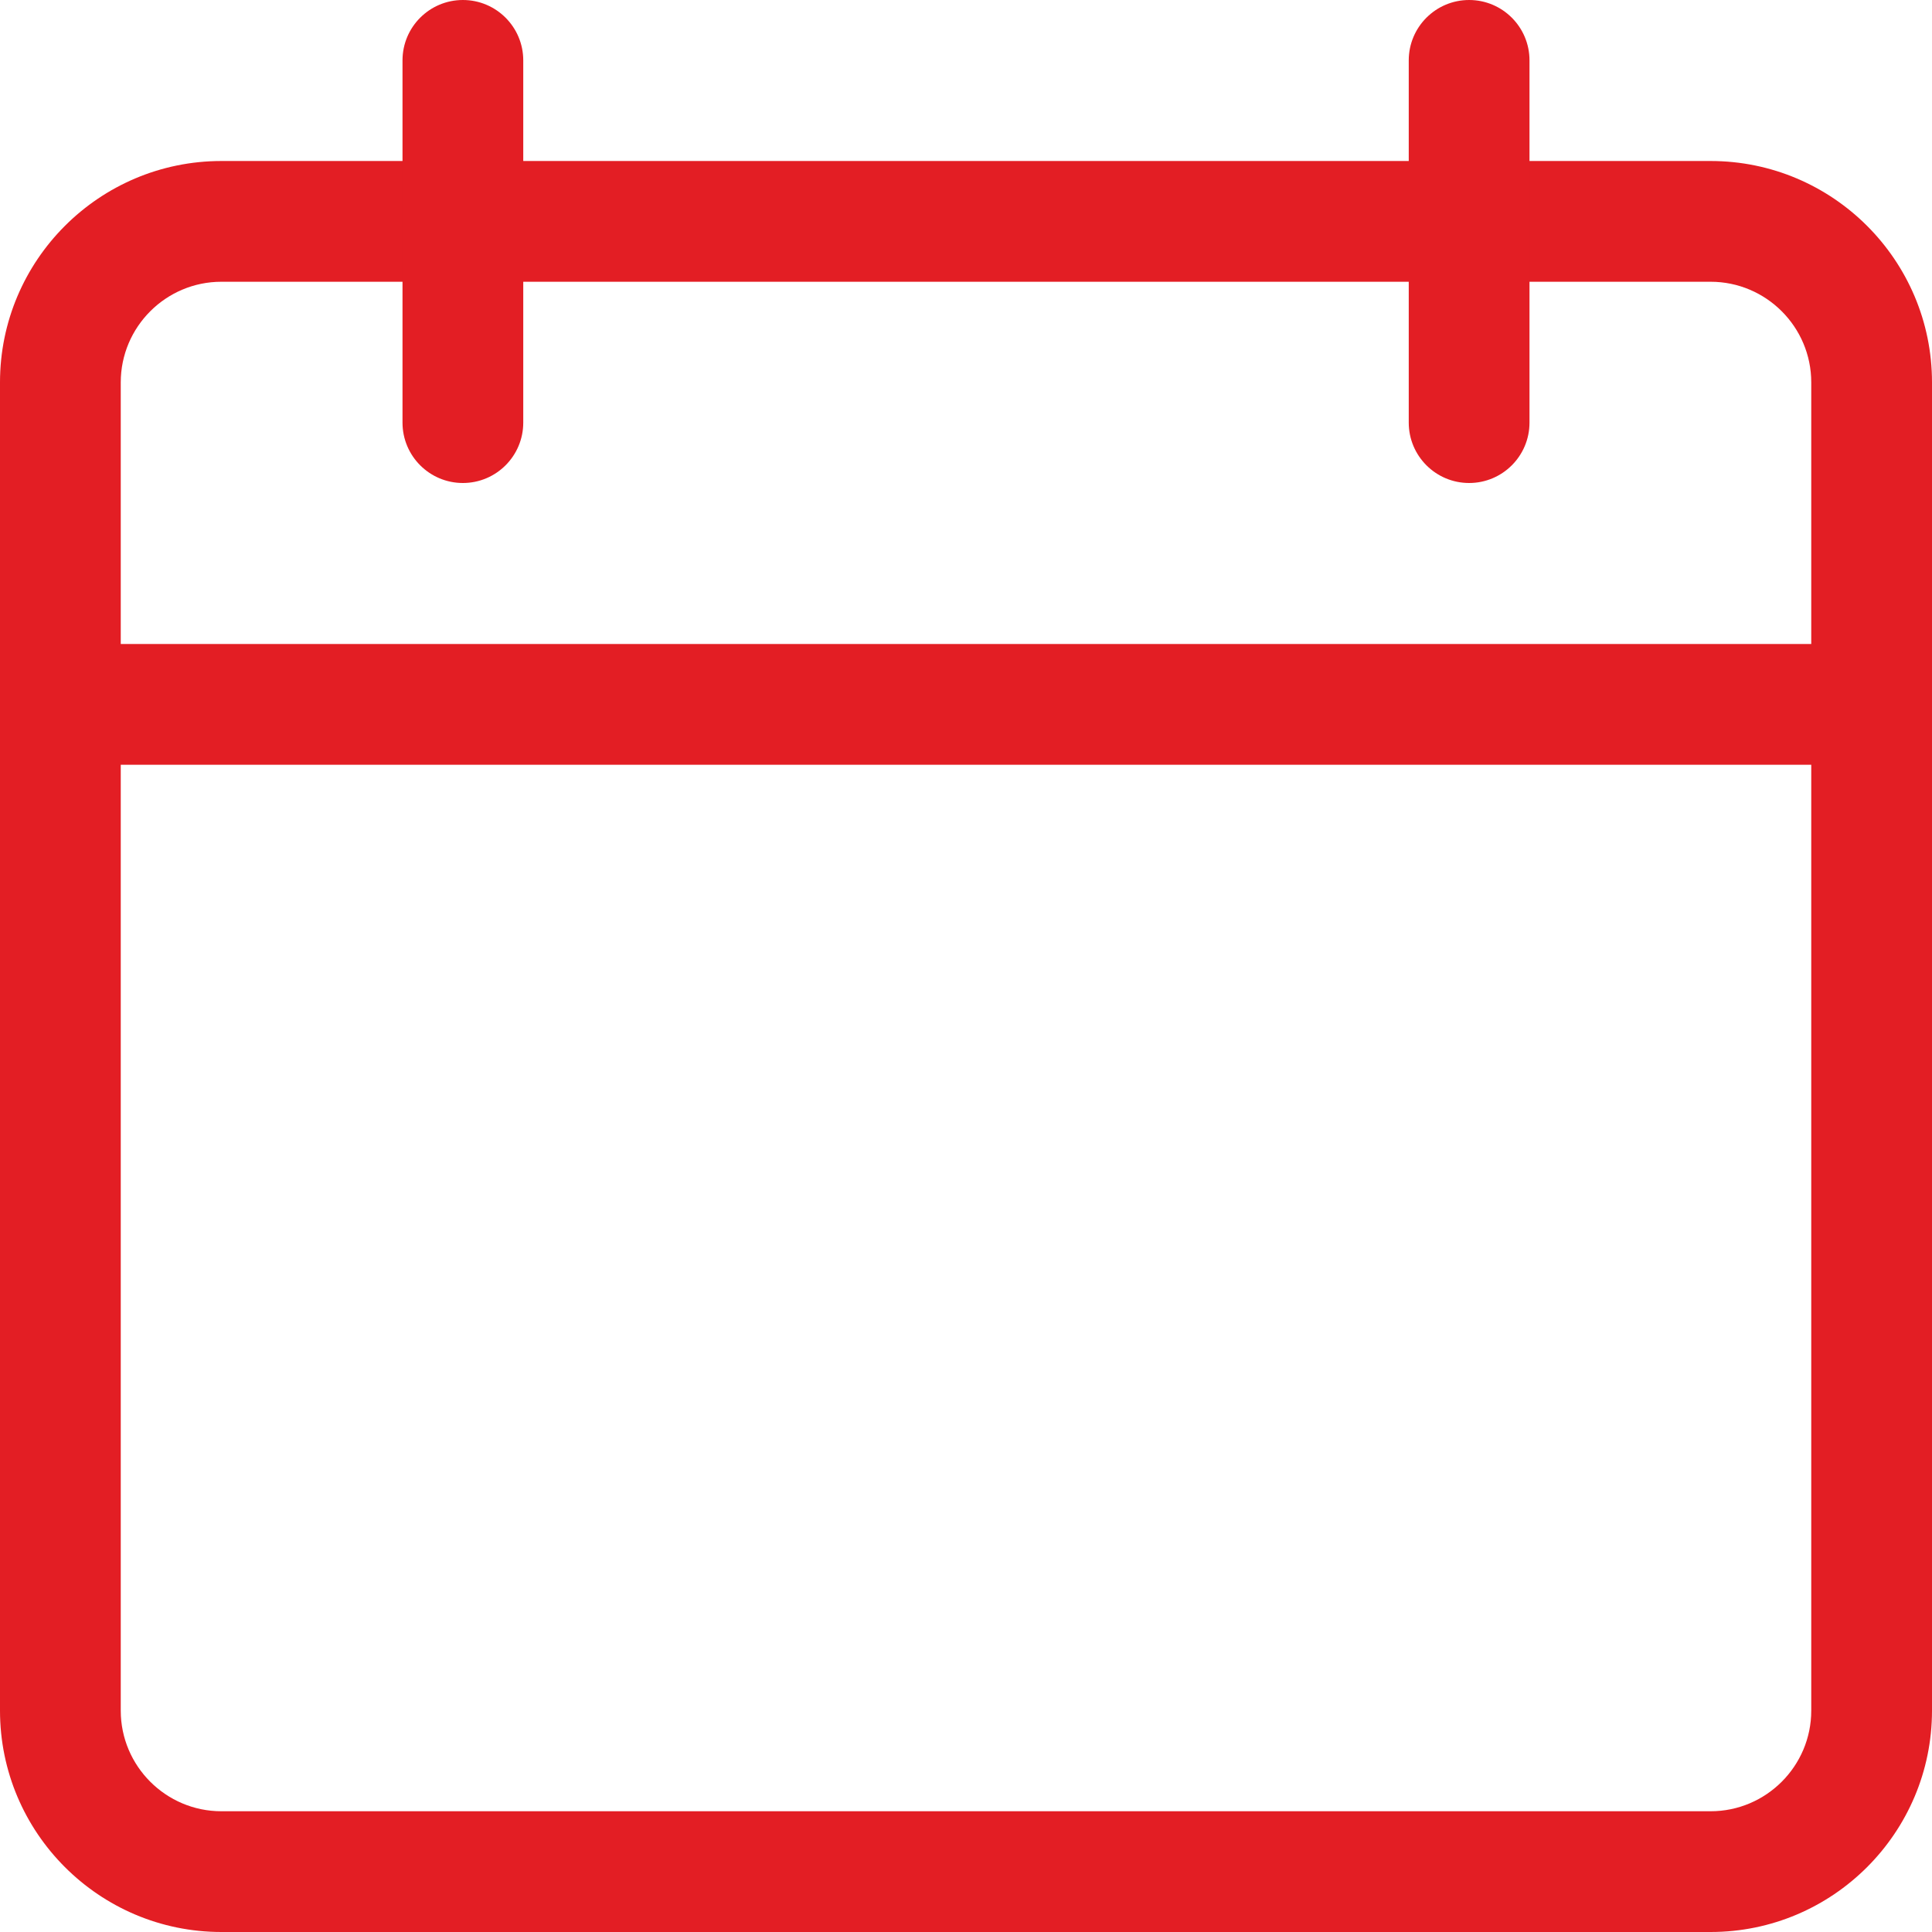 <svg height="512pt" viewBox="0 0 512 512" width="512pt" xmlns="http://www.w3.org/2000/svg" fill="#e31e24"><path d="M453.332 512H58.668C26.305 512 0 485.695 0 453.332v-352c0-32.363 26.305-58.664 58.668-58.664h394.664c32.363 0 58.668 26.3 58.668 58.664v352C512 485.695 485.695 512 453.332 512zM58.668 74.668C43.968 74.668 32 86.633 32 101.332v352C32 468.032 43.969 480 58.668 480h394.664c14.7 0 26.668-11.969 26.668-26.668v-352c0-14.7-11.969-26.664-26.668-26.664zm0 0"/><path d="M496 202.668H16c-8.832 0-16-7.168-16-16s7.168-16 16-16h480c8.832 0 16 7.168 16 16s-7.168 16-16 16zM122.668 128c-8.832 0-16-7.168-16-16V16c0-8.832 7.168-16 16-16s16 7.168 16 16v96c0 8.832-7.168 16-16 16zm266.664 0c-8.832 0-16-7.168-16-16V16c0-8.832 7.168-16 16-16s16 7.168 16 16v96c0 8.832-7.168 16-16 16zm0 0"/></svg>